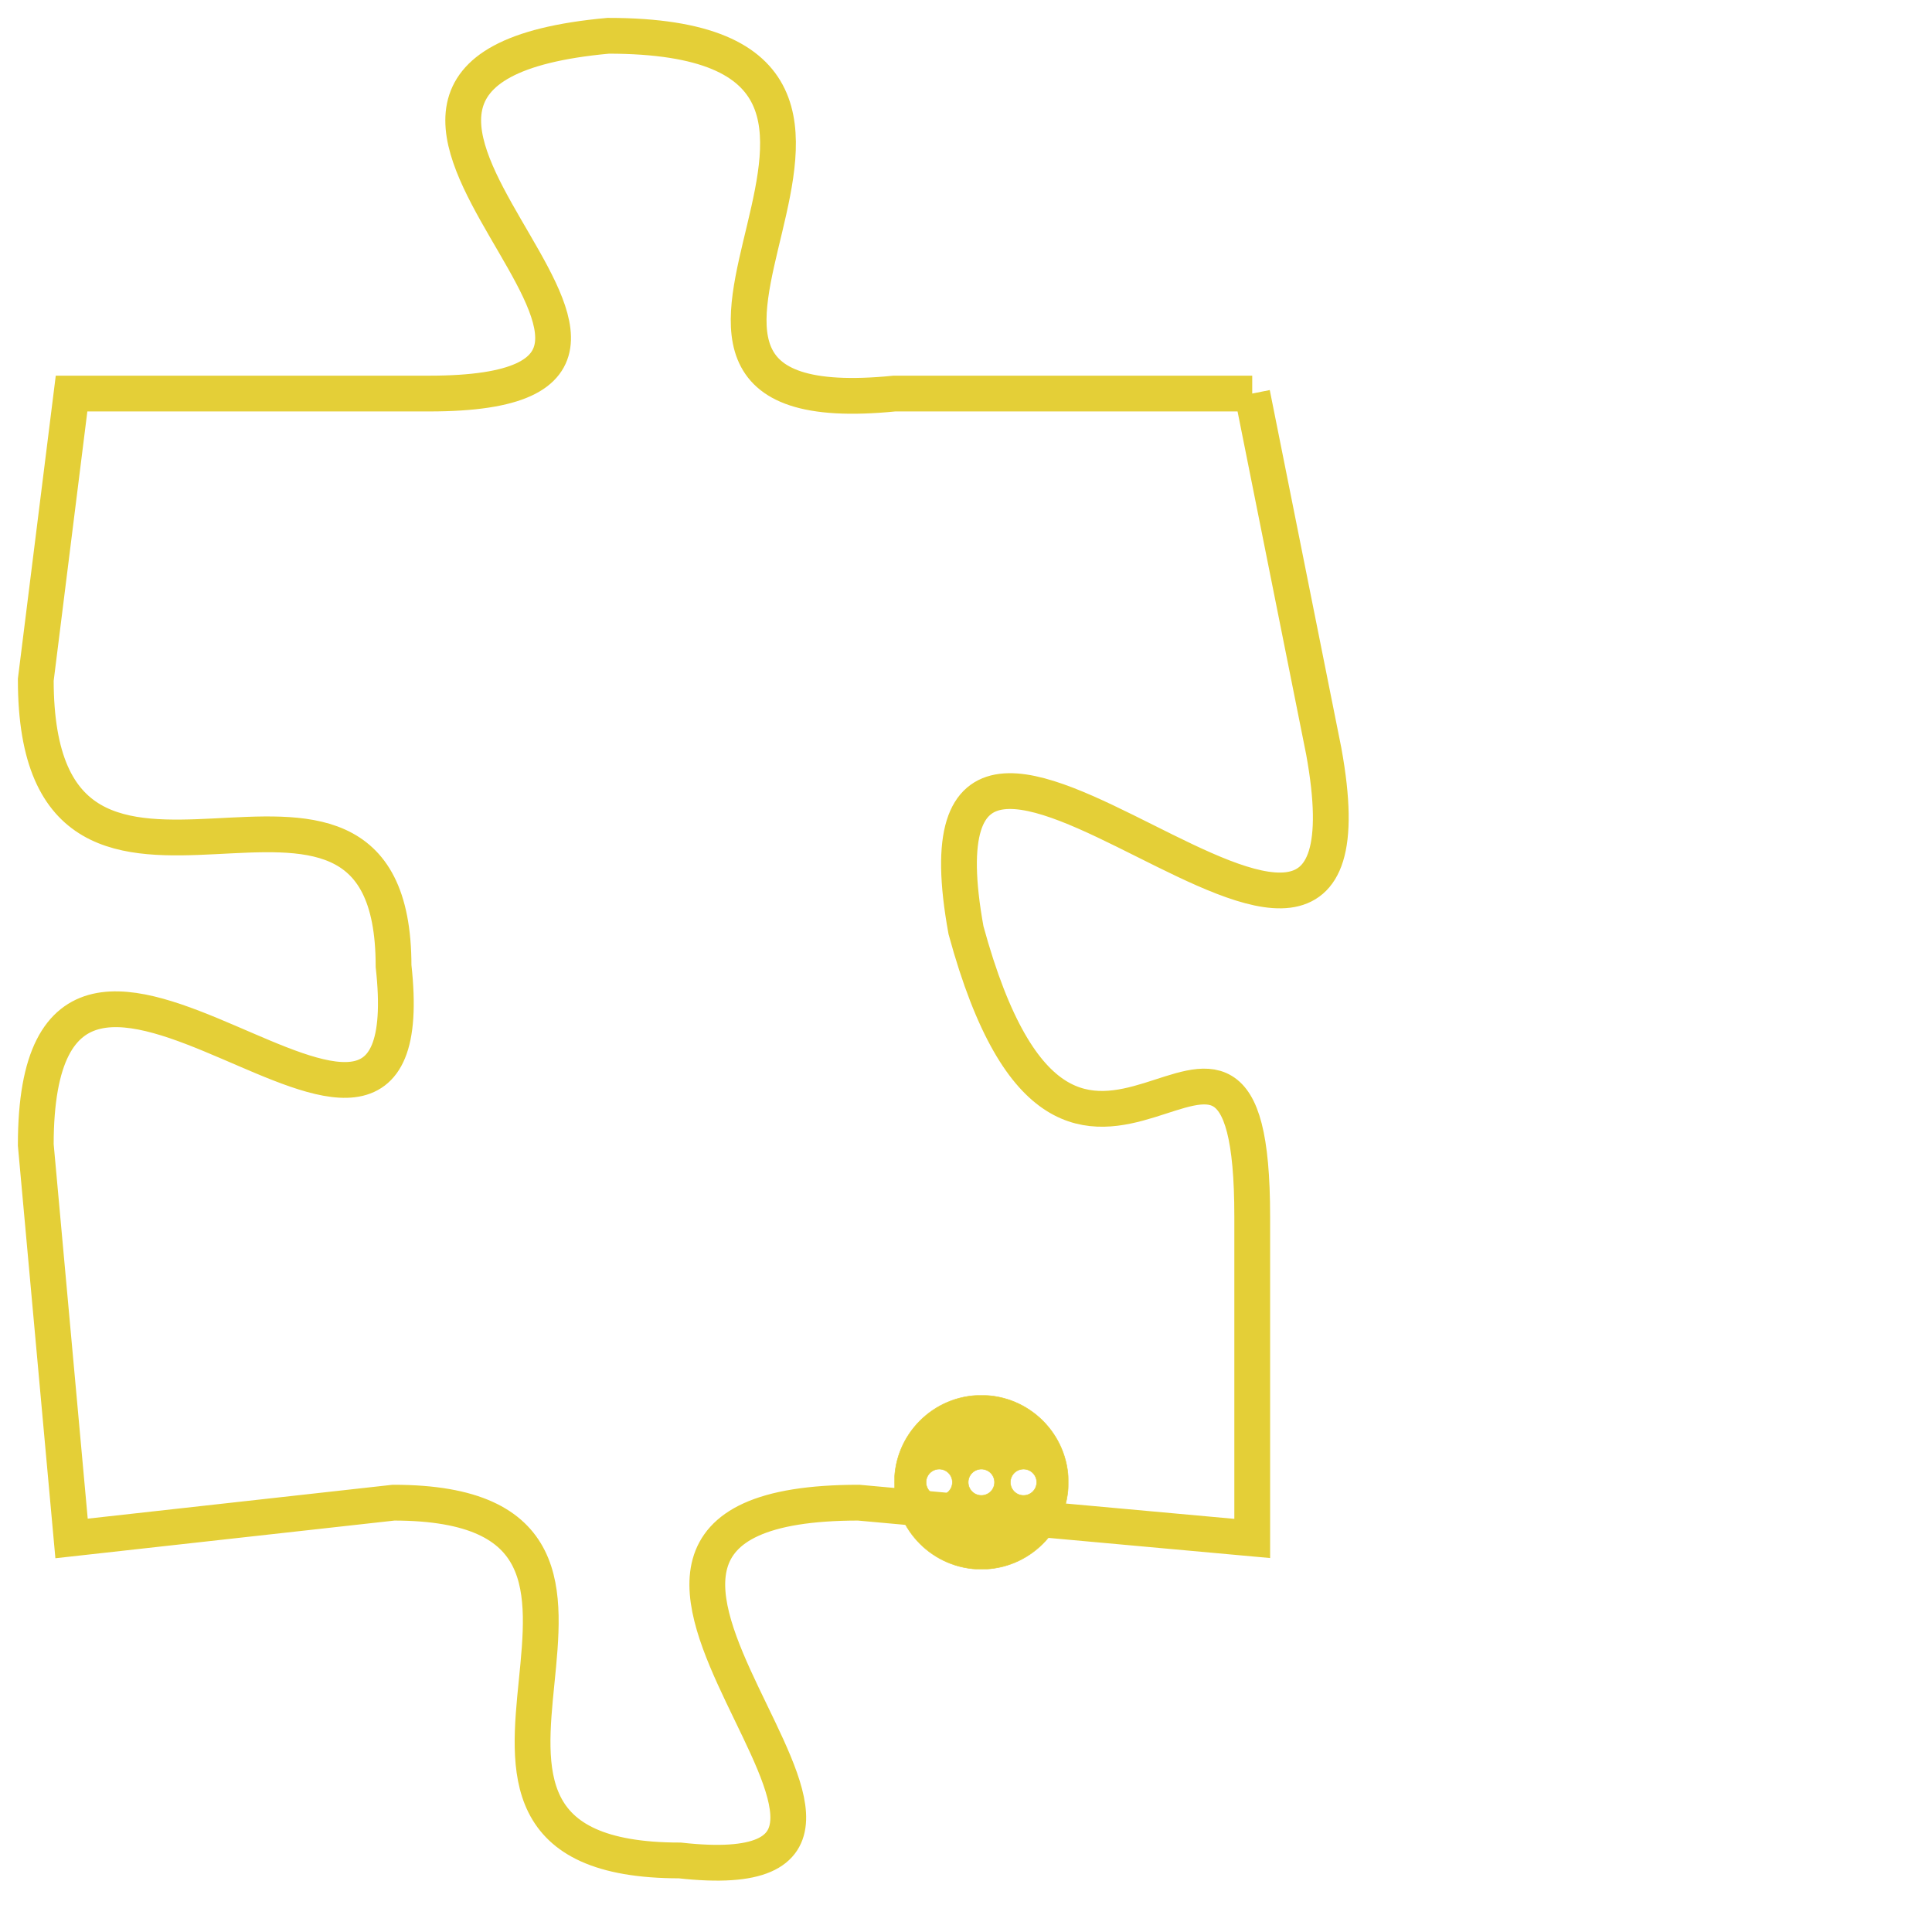 <svg version="1.1" xmlns="http://www.w3.org/2000/svg" xmlns:xlink="http://www.w3.org/1999/xlink" fill="transparent" x="0" y="0" width="350" height="350" preserveAspectRatio="xMinYMin slice"><style type="text/css">.links{fill:transparent;stroke: #E4CF37;}.links:hover{fill:#63D272; opacity:0.4;}</style><defs><g id="allt"><path id="t1944" d="M4125,448 L4115,448 C4105,449 4118,438 4107,438 C4096,439 4112,448 4102,448 L4092,448 4092,448 L4091,456 C4091,465 4101,456 4101,464 C4102,473 4091,459 4091,469 L4092,480 4092,480 L4101,479 C4110,479 4100,489 4109,489 C4118,490 4103,479 4114,479 L4125,480 4125,480 L4125,471 C4125,462 4120,474 4117,463 C4115,452 4129,469 4127,458 L4125,448"/></g><clipPath id="c" clipRule="evenodd" fill="transparent"><use href="#t1944"/></clipPath></defs><svg viewBox="4090 437 40 54" preserveAspectRatio="xMinYMin meet"><svg width="4380" height="2430"><g><image crossorigin="anonymous" x="0" y="0" href="https://nftpuzzle.license-token.com/assets/completepuzzle.svg" width="100%" height="100%" /><g class="links"><use href="#t1944"/></g></g></svg><svg x="4115" y="476" height="9%" width="9%" viewBox="0 0 330 330"><g><a xlink:href="https://nftpuzzle.license-token.com/" class="links"><title>See the most innovative NFT based token software licensing project</title><path fill="#E4CF37" id="more" d="M165,0C74.019,0,0,74.019,0,165s74.019,165,165,165s165-74.019,165-165S255.981,0,165,0z M85,190 c-13.785,0-25-11.215-25-25s11.215-25,25-25s25,11.215,25,25S98.785,190,85,190z M165,190c-13.785,0-25-11.215-25-25 s11.215-25,25-25s25,11.215,25,25S178.785,190,165,190z M245,190c-13.785,0-25-11.215-25-25s11.215-25,25-25 c13.785,0,25,11.215,25,25S258.785,190,245,190z"></path></a></g></svg></svg></svg>